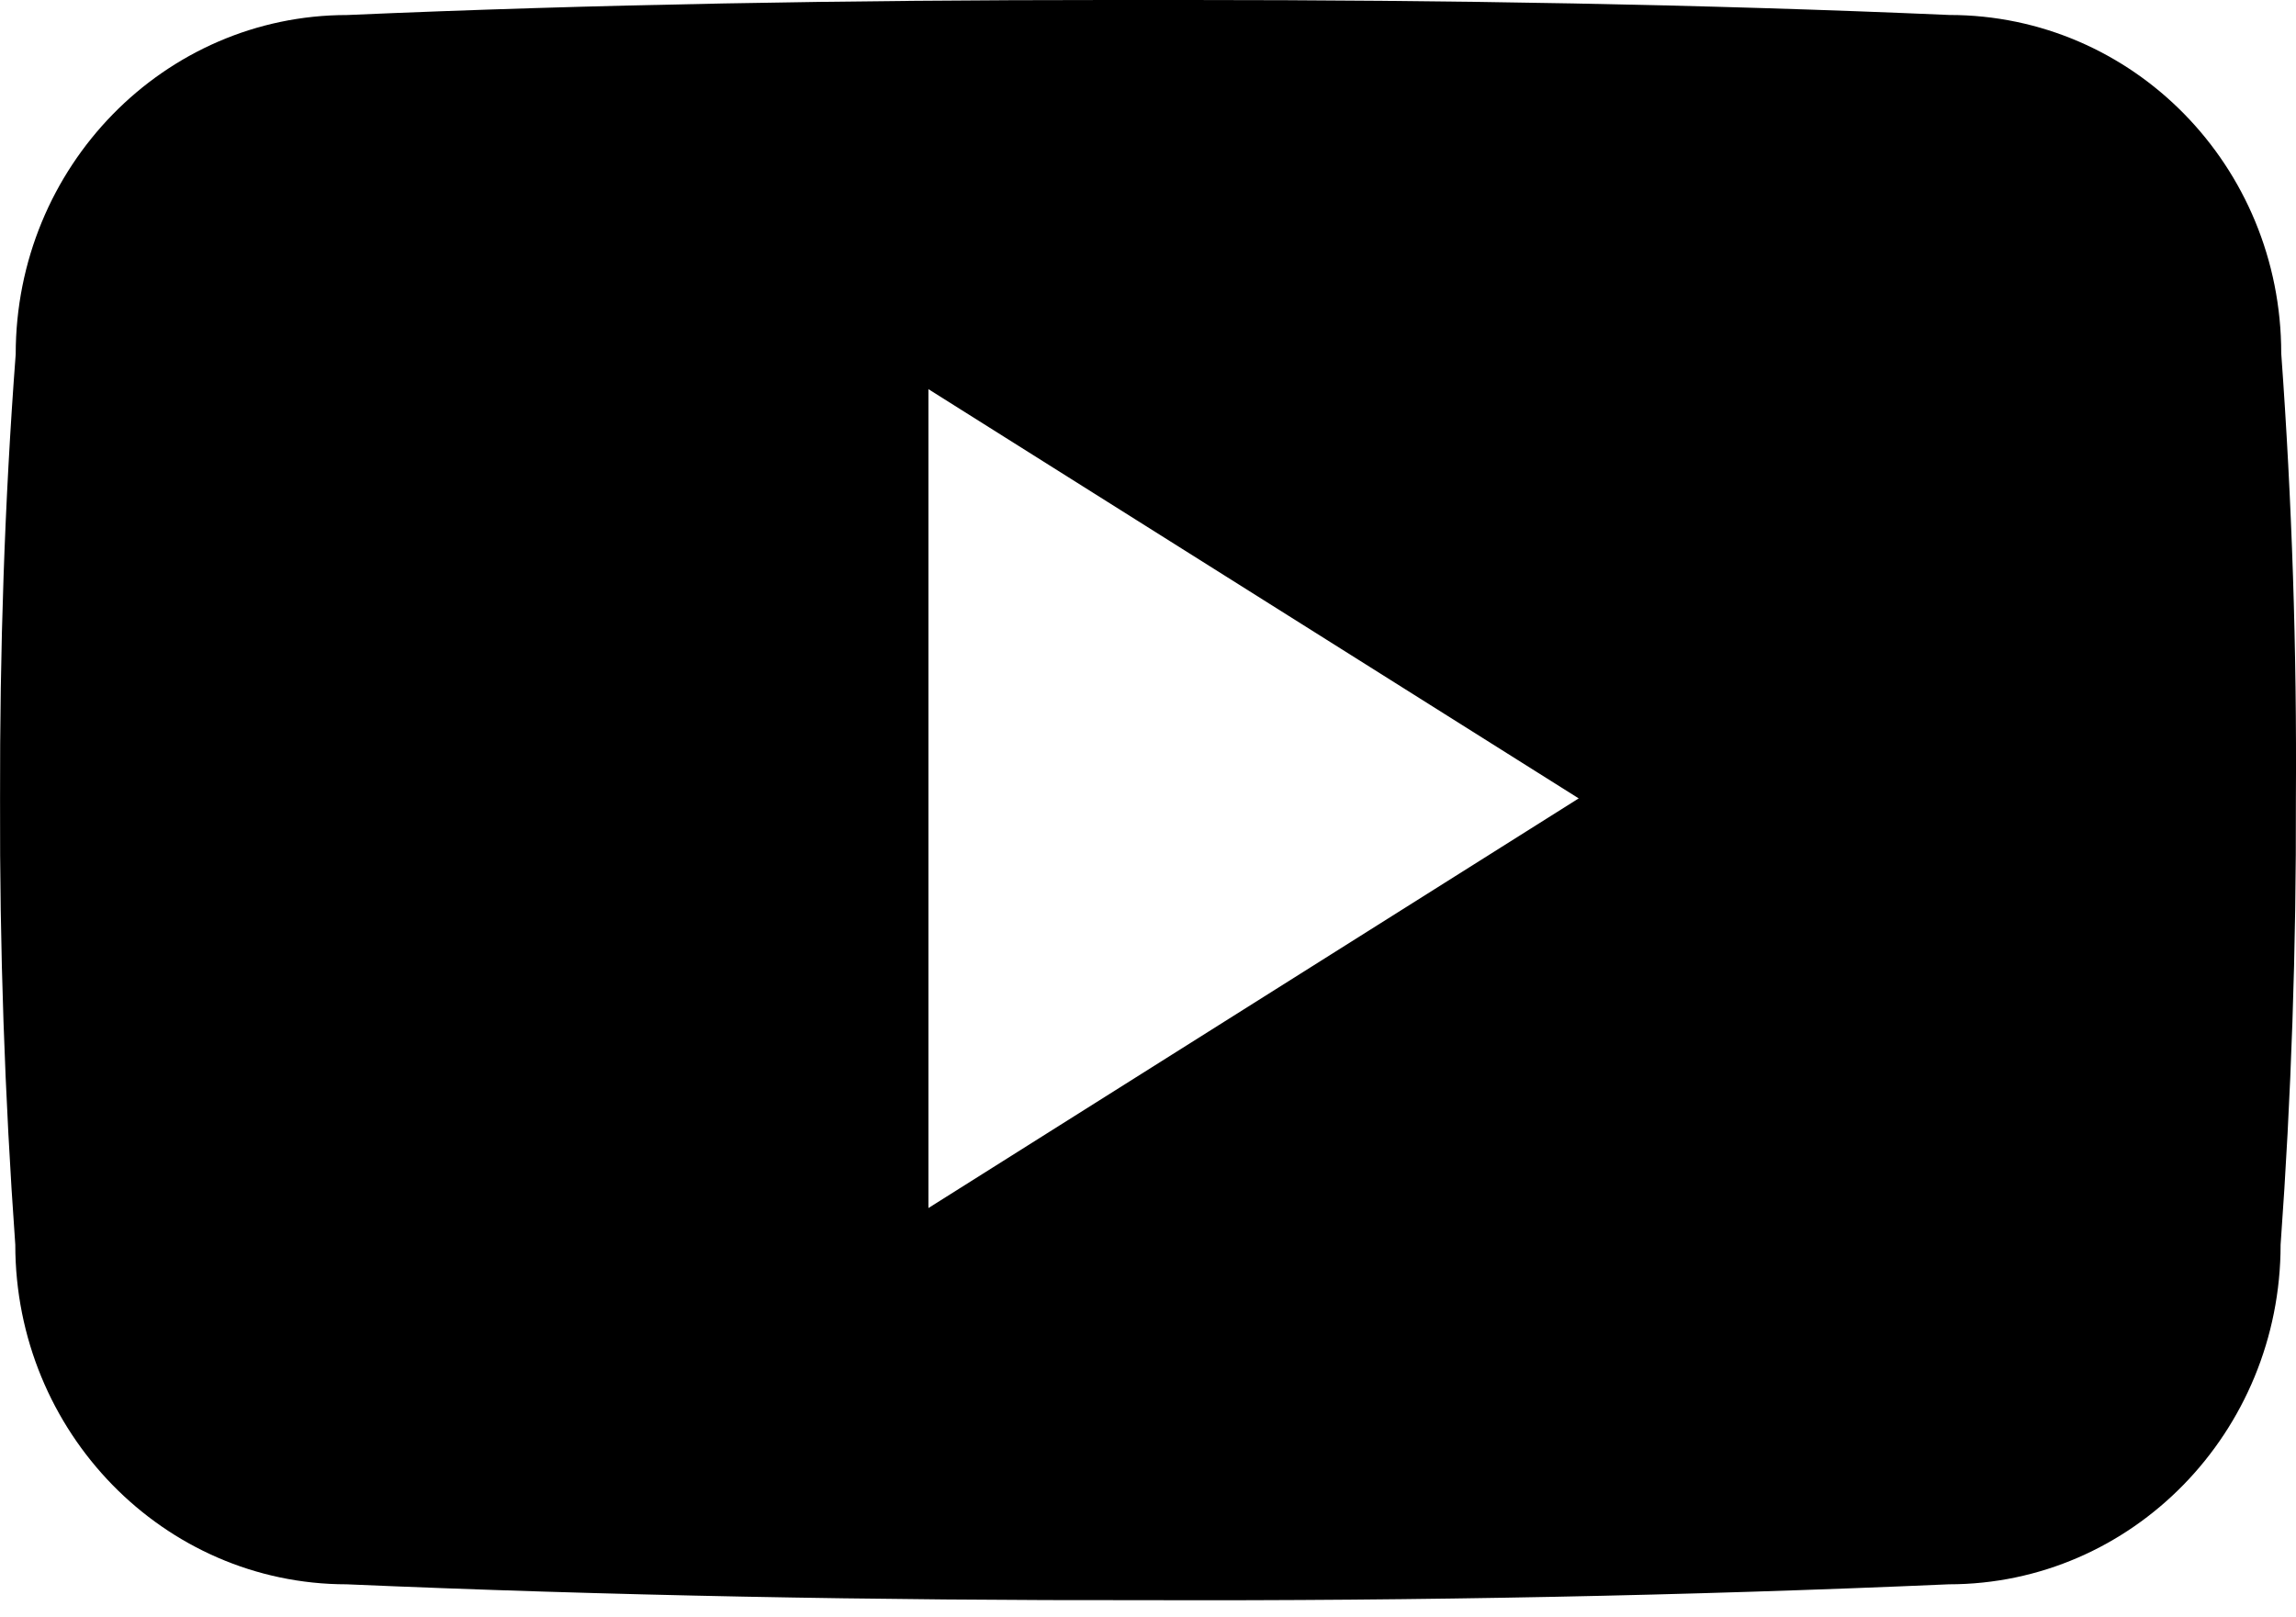<svg width="44" height="31" viewBox="0 0 44 31" fill="none" xmlns="http://www.w3.org/2000/svg">
<path d="M43.717 6.773C43.717 3.178 40.872 0.287 37.357 0.287C32.596 0.08 27.739 0 22.777 0H21.23C16.279 0 11.415 0.08 6.653 0.288C3.146 0.288 0.301 3.195 0.301 6.789C0.086 9.632 -0.005 12.476 0.001 15.319C-0.008 18.163 0.089 21.009 0.293 23.858C0.293 27.452 3.138 30.367 6.644 30.367C11.646 30.583 16.778 30.679 21.995 30.671C27.22 30.687 32.337 30.586 37.345 30.367C40.86 30.367 43.705 27.452 43.705 23.858C43.911 21.006 44.006 18.163 43.998 15.311C44.017 12.468 43.924 9.621 43.717 6.773ZM17.792 23.155V7.459L30.254 15.303L17.792 23.155Z" fill="black"/>
</svg>
